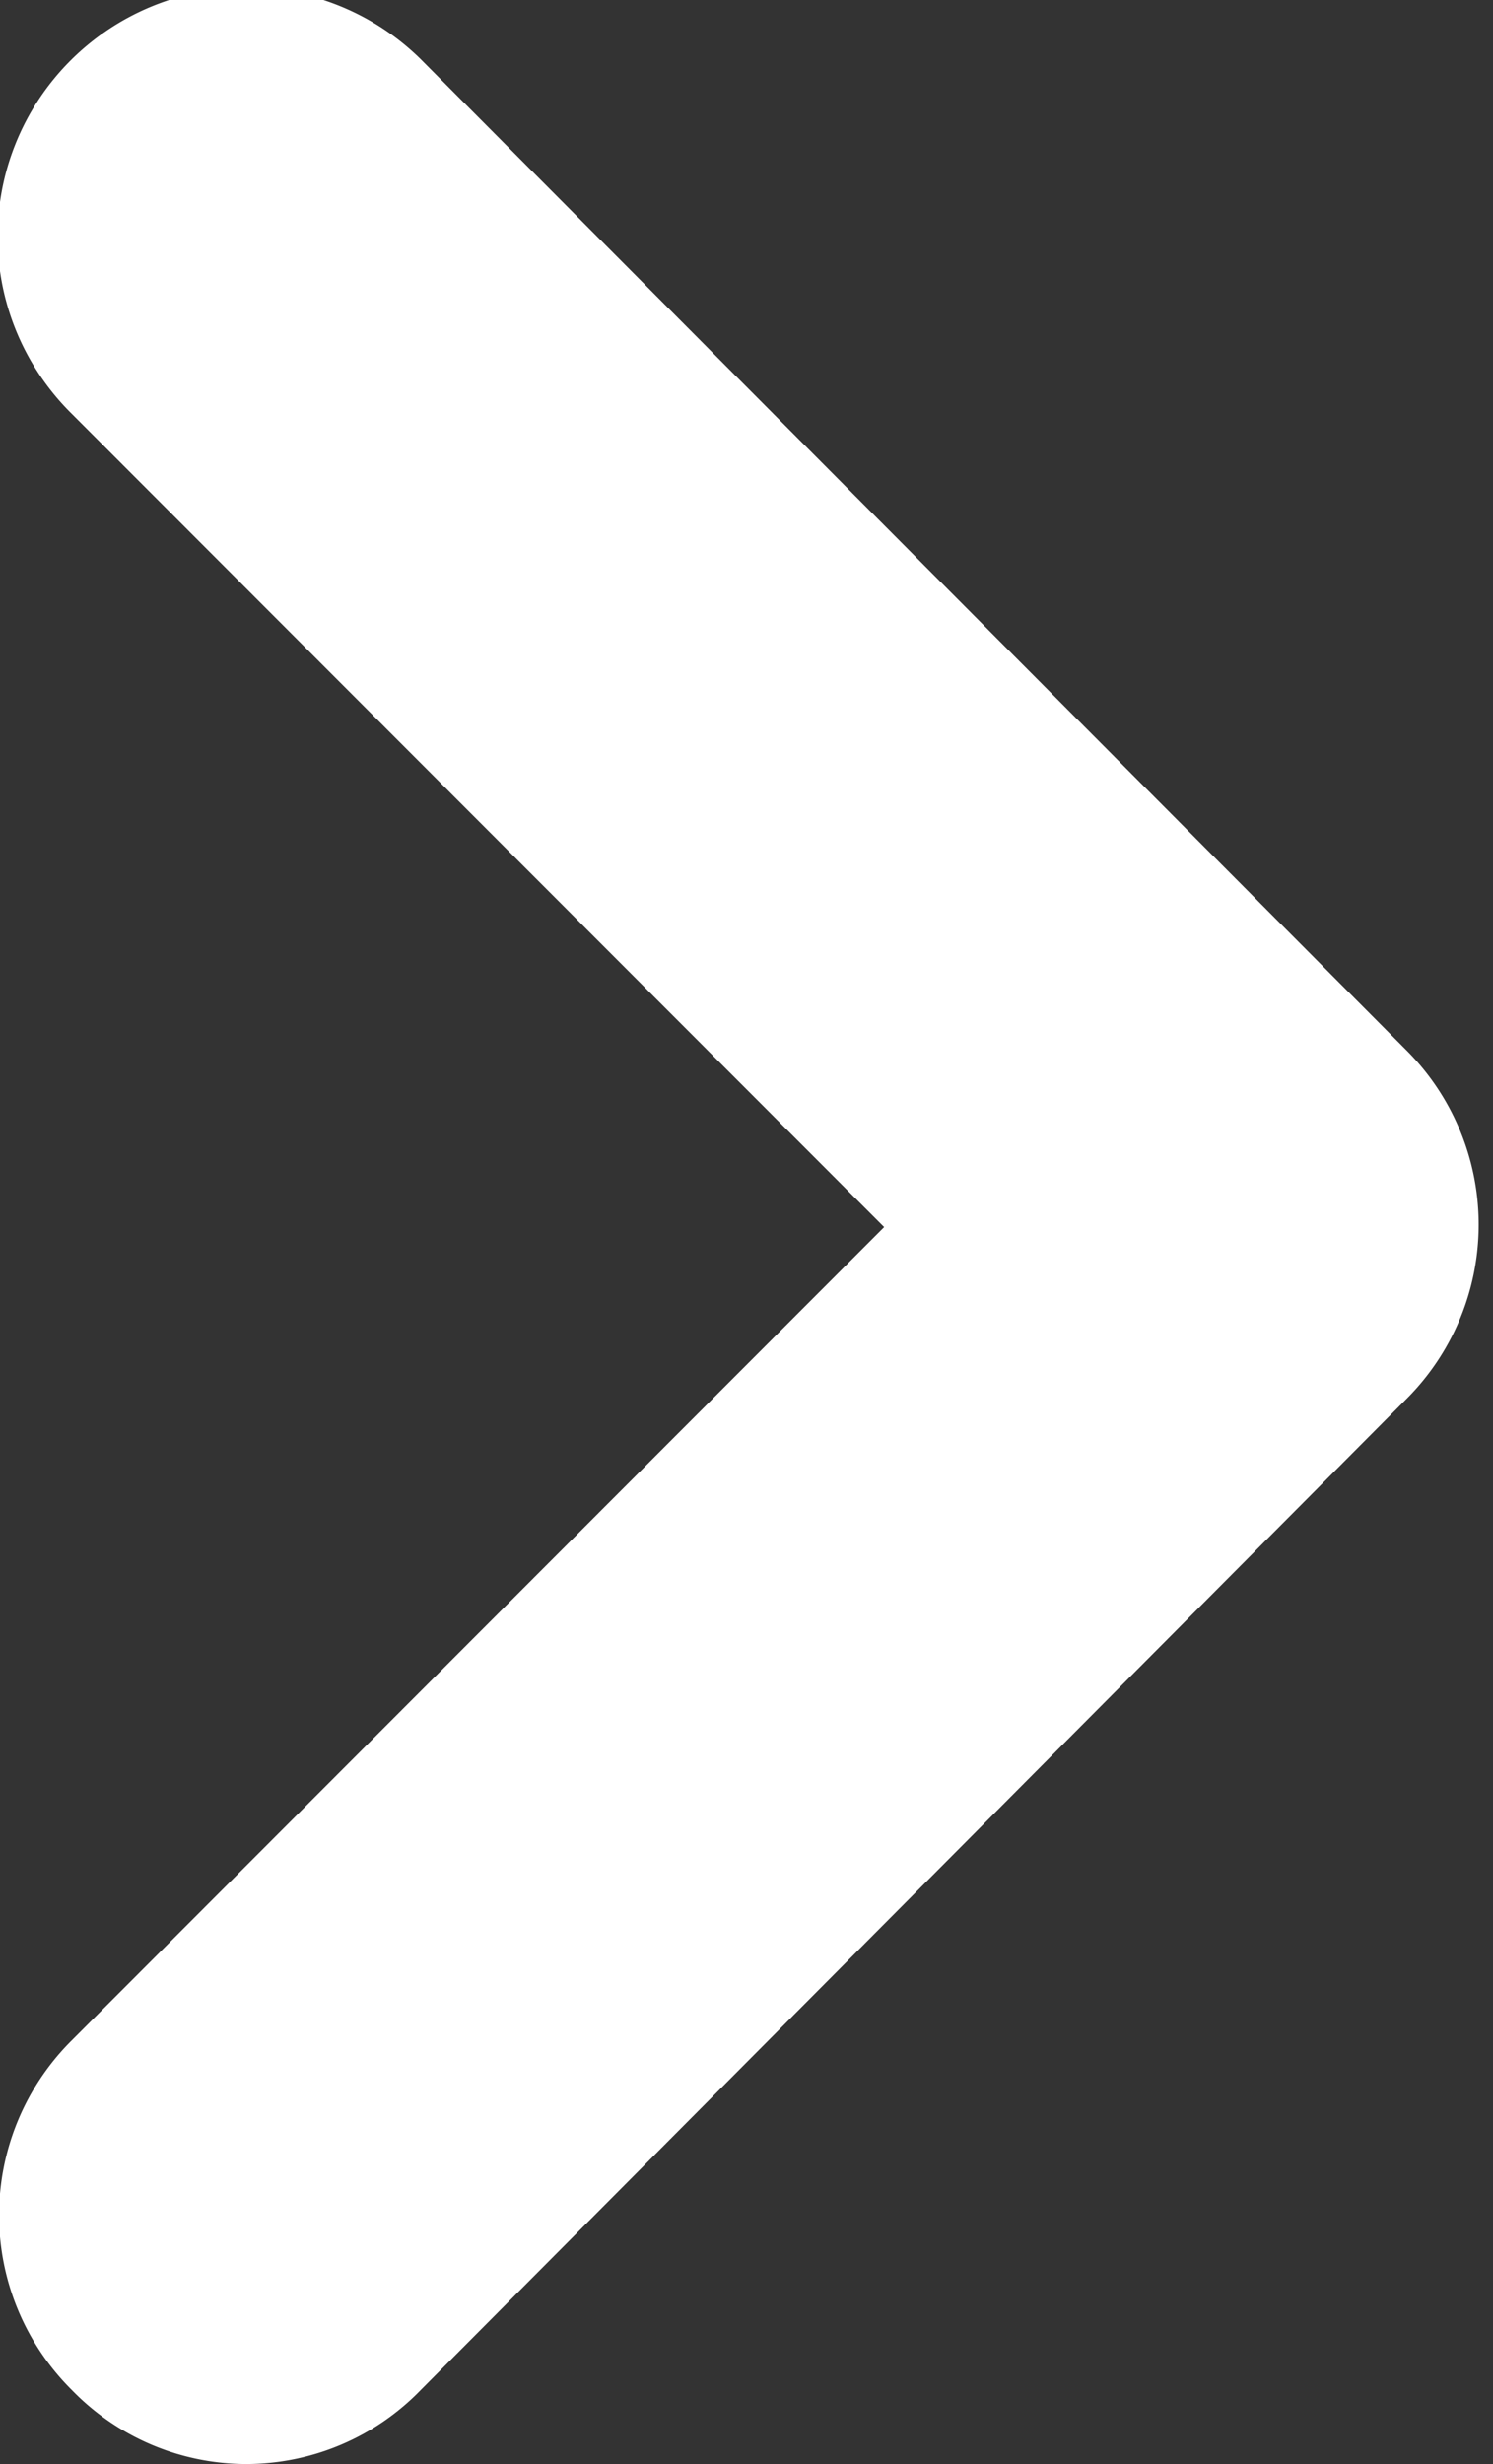 <svg xmlns="http://www.w3.org/2000/svg" width="3.031" height="5" viewBox="0 0 3.031 5">
  <rect x="0" y="0" width="3.031" height="5" fill="#333333" stroke="none"/>
  <defs>
    <style>
      .cls-1 {
        fill: #fff;
        fill-rule: evenodd;
      }
    </style>
  </defs>
  <path class="cls-1" d="M967.5,1018a0.494,0.494,0,0,1-.354-0.15,0.5,0.5,0,0,1,0-.71l1.649-1.65-1.649-1.65a0.5,0.5,0,0,1,.708-0.72l2,2.01a0.5,0.5,0,0,1,0,.71l-2,2.01A0.494,0.494,0,0,1,967.5,1018Z" transform="translate(-967 -1013)"/>
</svg>
